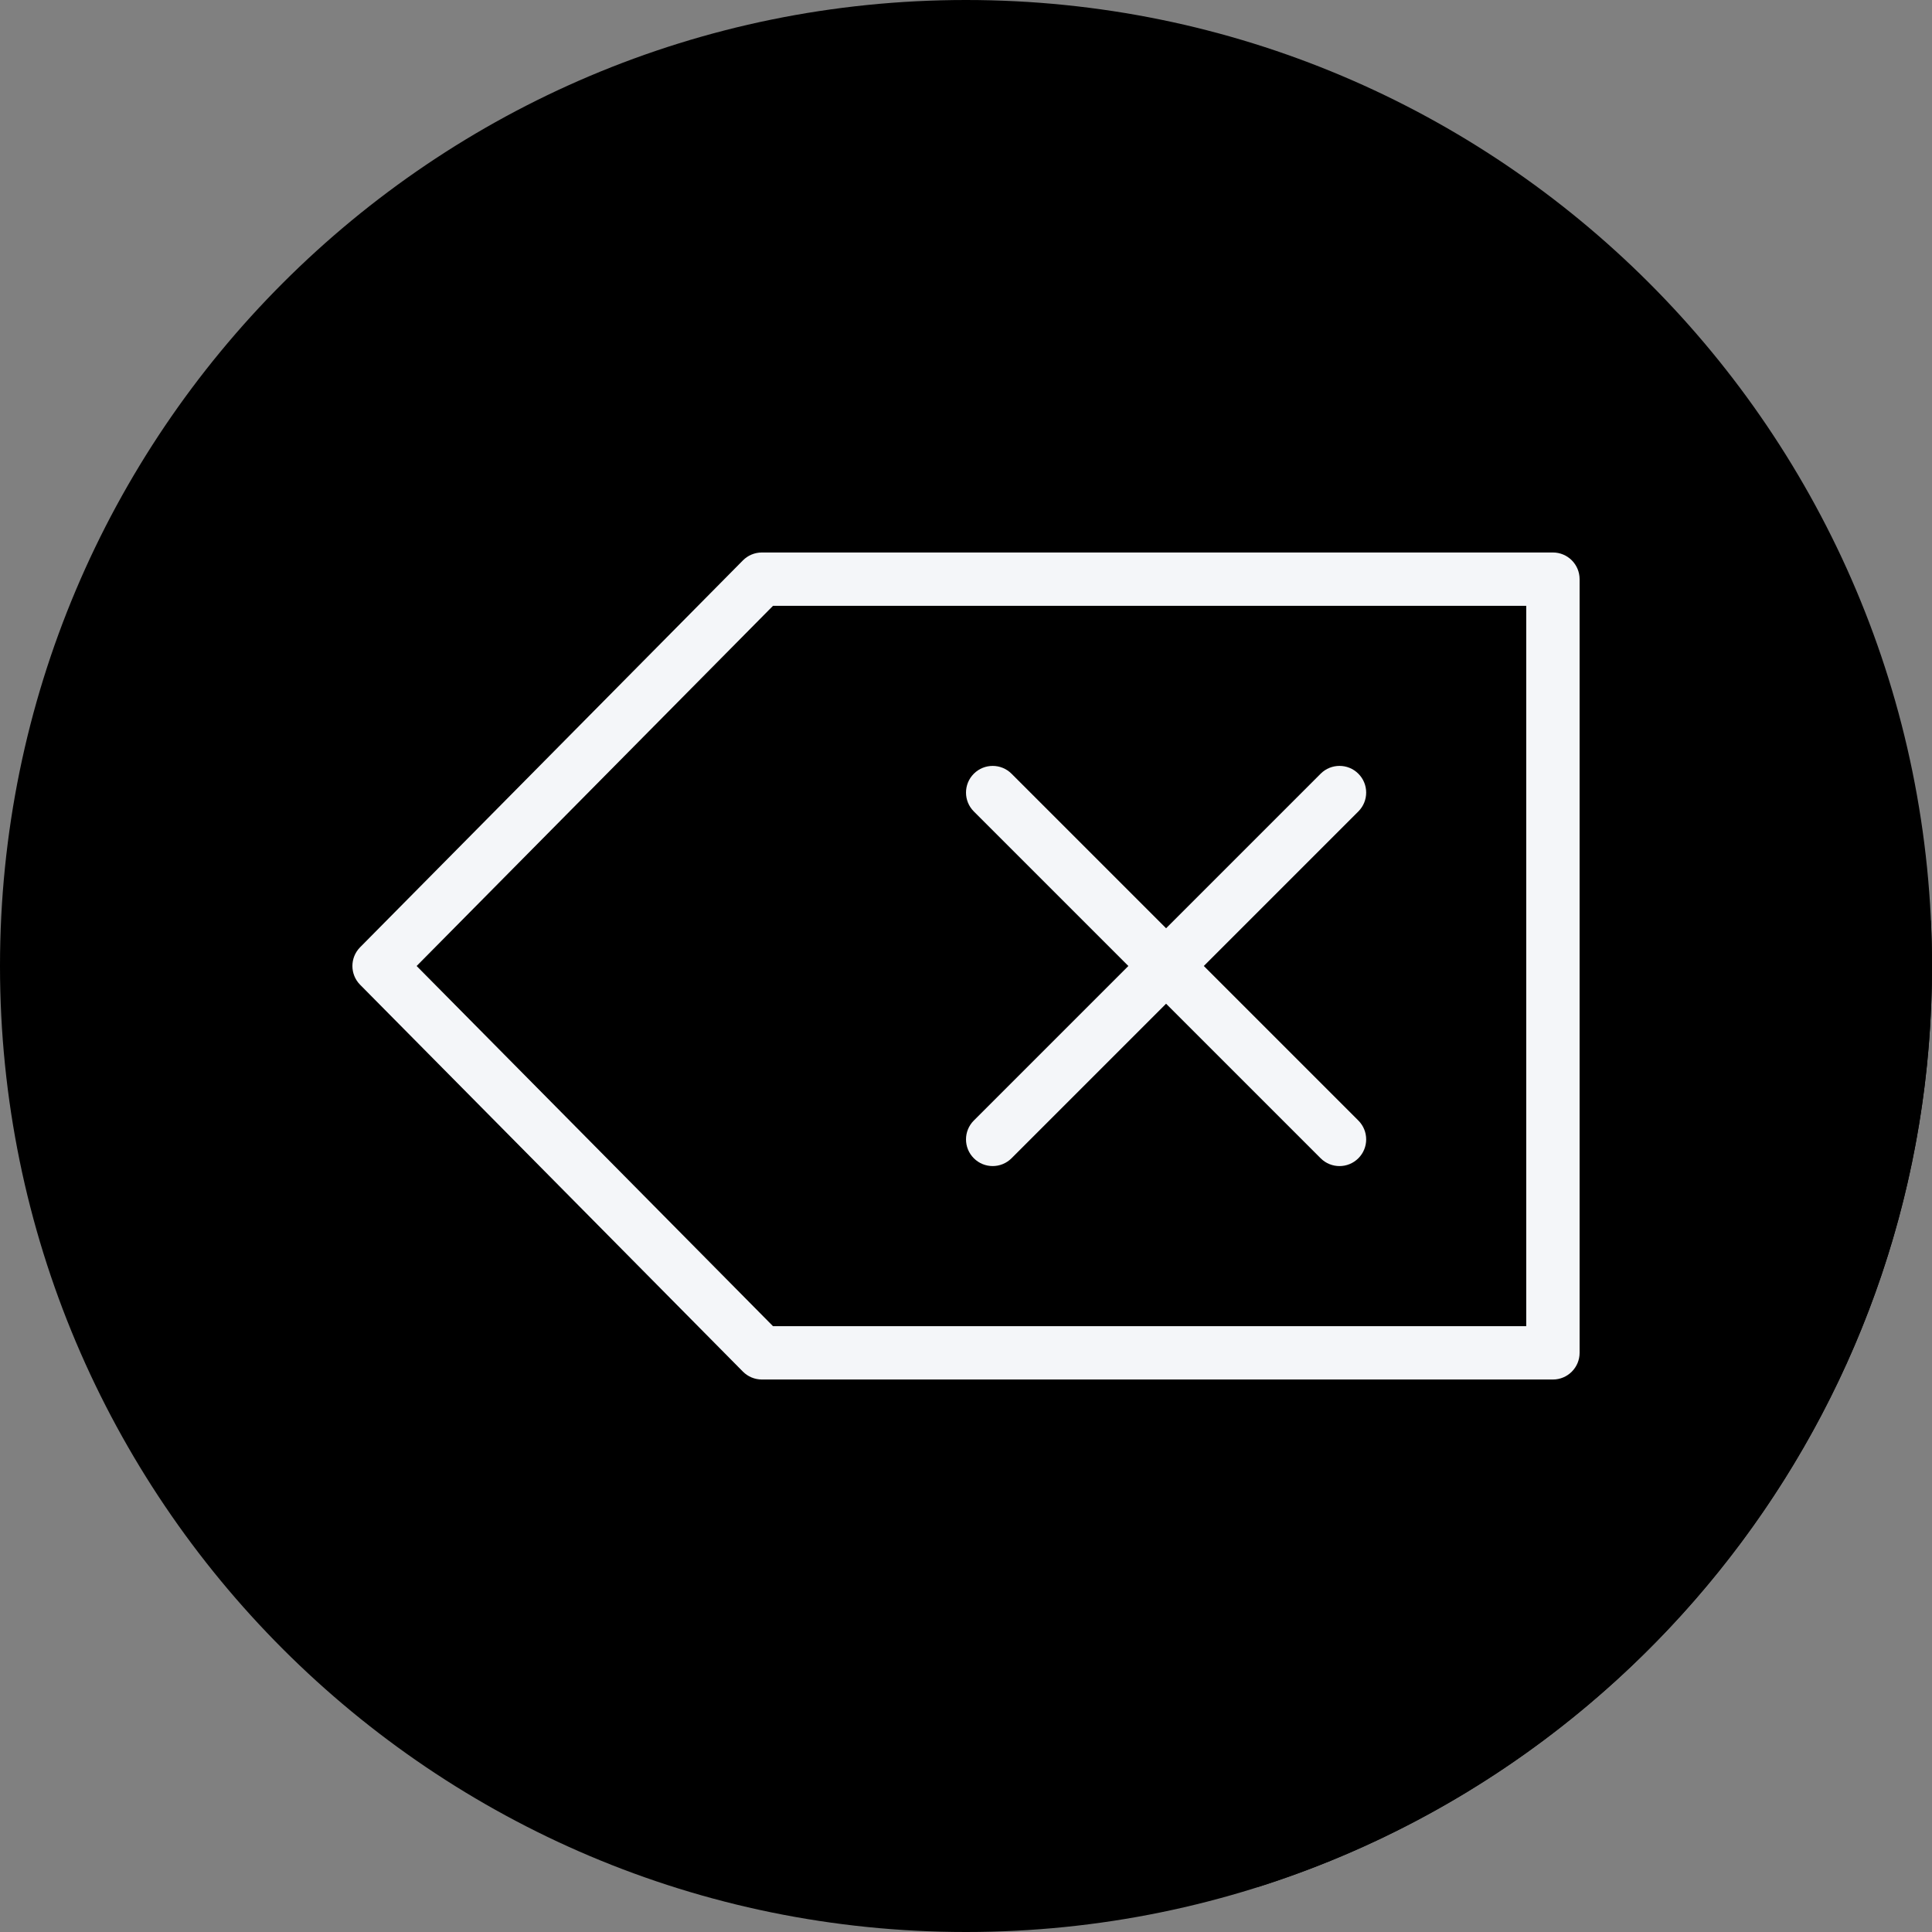 <?xml version="1.0" encoding="iso-8859-1"?>
<!-- Uploaded to: SVG Repo, www.svgrepo.com, Generator: SVG Repo Mixer Tools -->
<svg height="800px" width="800px" version="1.1" id="Layer_1" xmlns="http://www.w3.org/2000/svg" xmlns:xlink="http://www.w3.org/1999/xlink" 
	 viewBox="0 0 512 512" xml:space="preserve">
<rect x="0" y="0" width="512" height="512" fill="#808080" stroke="none"/>
<path style="fill: black;" d="M0,256.006C0,397.402,114.606,512.004,255.996,512C397.394,512.004,512,397.402,512,256.006
	C512.009,114.61,397.394,0,255.996,0C114.606,0,0,114.614,0,256.006z"/>
<path style="fill: black;" d="M512,256.005c0-4.039-0.119-8.051-0.304-12.045c-0.426-0.558-93.859-94.043-94.499-94.499
	c-1.281-1.797-3.28-3.045-5.658-3.045H201.899c-1.885,0-3.7,0.756-5.026,2.099L95.436,251.029c-2.727,2.755-2.727,7.187,0,9.942
	l101.437,102.514c0.015,0.015,0.036,0.019,0.051,0.034l1.581,1.598c0.015,0.015,133.868,133.851,133.883,133.866l1.055,1.067
	C436.972,467.232,512,370.401,512,256.005z"/>
<g>
	<path style="fill:#F4F6F9;" d="M411.539,146.416H201.9c-1.885,0-3.7,0.756-5.026,2.099L95.436,251.029
		c-2.727,2.755-2.727,7.187,0,9.942l101.437,102.514c1.326,1.343,3.141,2.099,5.026,2.099h209.641c3.908,0,7.07-3.166,7.07-7.07
		V153.486C418.609,149.582,415.447,146.416,411.539,146.416z M404.469,351.444H204.847L110.412,256l94.436-95.444h199.621V351.444z"
		/>
	<path style="fill:#F4F6F9;" d="M258.073,306.949c1.381,1.381,3.189,2.071,4.998,2.071c1.809,0,3.618-0.69,4.998-2.071
		l40.955-40.955l40.958,40.958c1.381,1.381,3.189,2.071,4.998,2.071s3.618-0.69,4.998-2.071c2.762-2.762,2.762-7.235,0-9.997
		l-40.958-40.958l40.958-40.958c2.762-2.762,2.762-7.235,0-9.997c-2.762-2.762-7.235-2.762-9.997,0l-40.958,40.958l-40.955-40.955
		c-2.762-2.762-7.235-2.762-9.997,0c-2.762,2.762-2.762,7.235,0,9.997l40.955,40.955l-40.955,40.955
		C255.311,299.714,255.311,304.188,258.073,306.949z"/>
</g>
</svg>